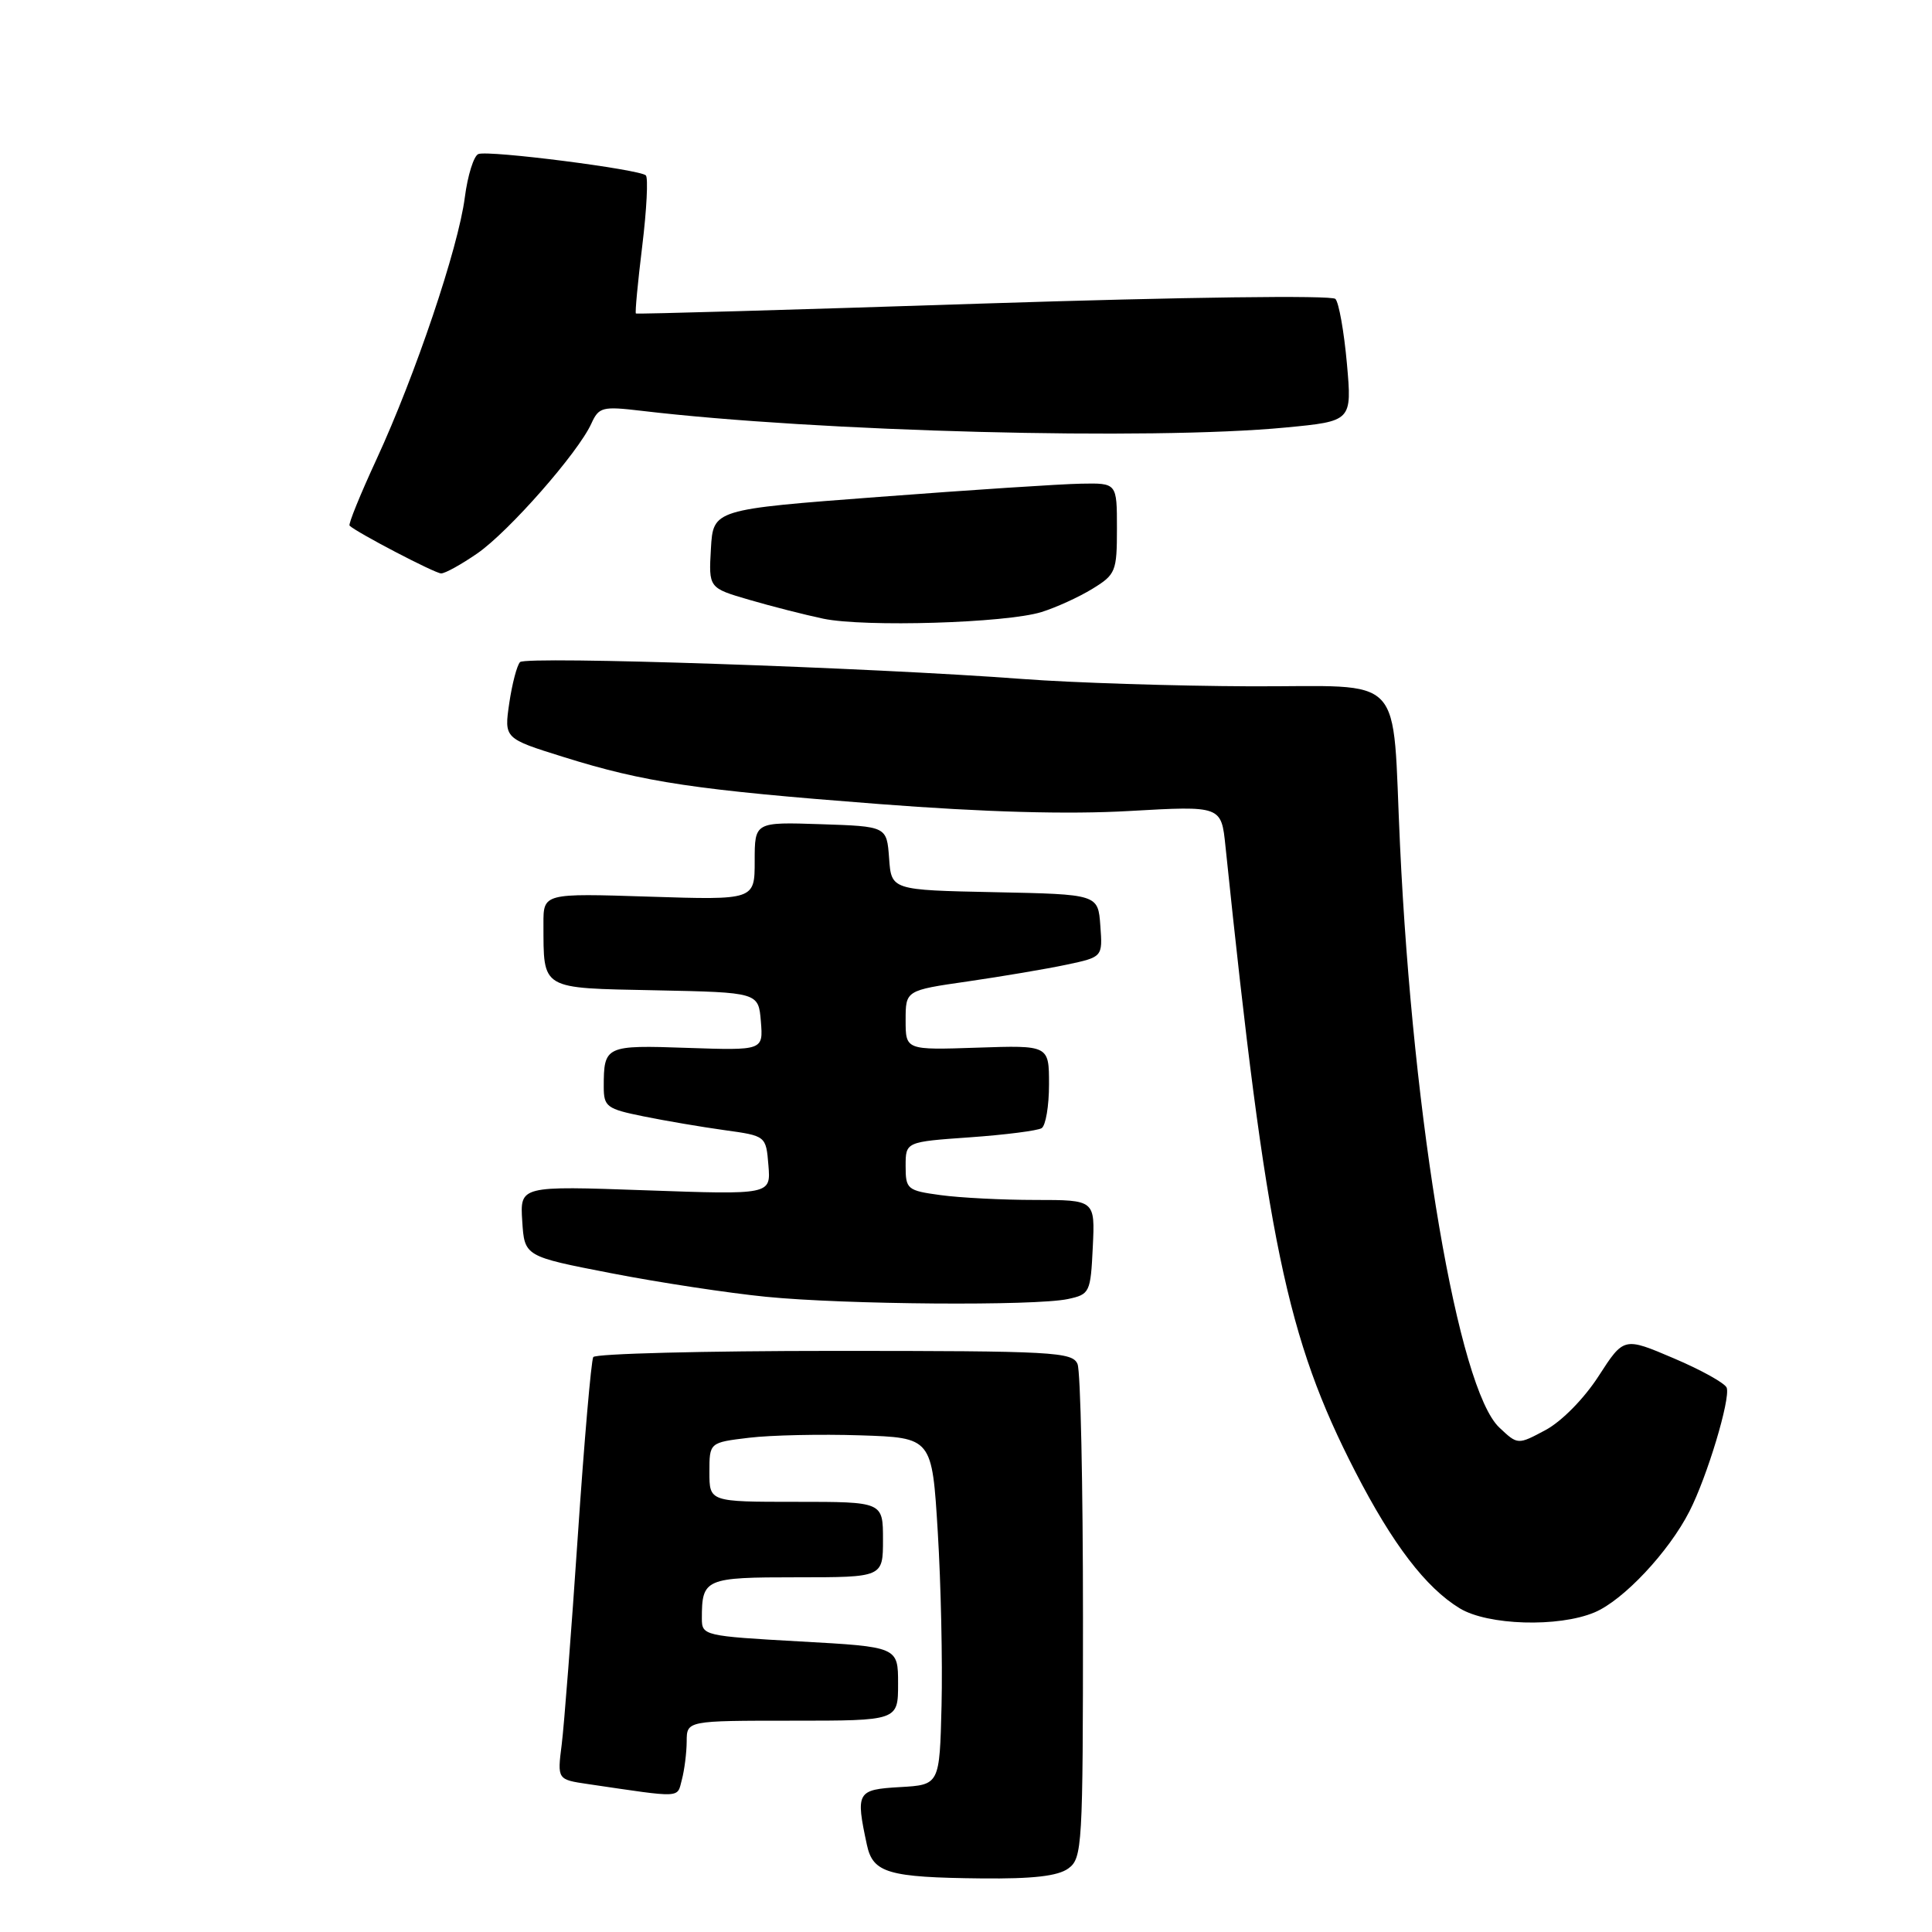 <?xml version="1.0" encoding="UTF-8" standalone="no"?>
<!DOCTYPE svg PUBLIC "-//W3C//DTD SVG 1.1//EN" "http://www.w3.org/Graphics/SVG/1.1/DTD/svg11.dtd" >
<svg xmlns="http://www.w3.org/2000/svg" xmlns:xlink="http://www.w3.org/1999/xlink" version="1.1" viewBox="0 0 256 256">
 <g >
 <path fill="currentColor"
d=" M 141.56 247.58 C 143.41 246.23 143.50 244.69 143.50 214.33 C 143.50 196.82 143.18 181.71 142.78 180.75 C 142.12 179.14 139.62 179.00 110.59 179.00 C 93.28 179.00 78.89 179.37 78.61 179.82 C 78.34 180.27 77.41 190.95 76.56 203.57 C 75.71 216.18 74.75 228.59 74.43 231.15 C 73.84 235.80 73.84 235.80 77.92 236.40 C 90.57 238.26 89.69 238.30 90.35 235.82 C 90.69 234.54 90.98 232.26 90.99 230.75 C 91.00 228.00 91.00 228.00 105.00 228.00 C 119.00 228.00 119.00 228.00 119.00 223.11 C 119.00 218.22 119.00 218.22 106.00 217.50 C 93.30 216.79 93.00 216.72 93.00 214.47 C 93.00 209.17 93.40 209.00 105.61 209.00 C 117.00 209.00 117.00 209.00 117.00 204.00 C 117.00 199.00 117.00 199.00 105.50 199.00 C 94.00 199.00 94.00 199.00 94.00 195.07 C 94.00 191.14 94.00 191.14 99.25 190.51 C 102.14 190.16 108.78 190.02 114.00 190.19 C 123.50 190.50 123.50 190.50 124.26 203.00 C 124.68 209.88 124.90 220.22 124.76 226.00 C 124.50 236.50 124.50 236.50 119.25 236.80 C 113.54 237.13 113.36 237.43 114.87 244.46 C 115.67 248.18 117.68 248.77 130.06 248.90 C 136.87 248.97 140.18 248.59 141.56 247.58 Z  M 211.28 213.65 C 215.09 212.06 221.12 205.64 223.86 200.26 C 226.20 195.69 229.30 185.40 228.80 183.89 C 228.60 183.30 225.45 181.54 221.80 179.99 C 215.17 177.16 215.17 177.16 211.83 182.33 C 209.91 185.31 206.94 188.33 204.81 189.48 C 201.11 191.46 201.11 191.46 198.67 189.16 C 193.23 184.05 187.25 149.01 185.51 112.00 C 184.41 88.69 186.59 91.01 165.69 90.94 C 155.68 90.90 142.10 90.47 135.50 89.97 C 115.22 88.44 69.69 86.91 68.91 87.73 C 68.50 88.15 67.86 90.60 67.48 93.17 C 66.80 97.85 66.80 97.85 74.65 100.30 C 85.41 103.67 92.14 104.67 116.50 106.54 C 130.54 107.62 141.53 107.93 149.66 107.46 C 161.83 106.77 161.83 106.77 162.38 112.13 C 167.81 164.43 170.49 177.32 179.58 195.00 C 184.53 204.62 188.92 210.37 193.42 213.11 C 197.13 215.37 206.50 215.66 211.28 213.65 Z  M 141.50 172.13 C 144.40 171.51 144.51 171.28 144.80 165.24 C 145.10 159.00 145.10 159.00 137.19 159.00 C 132.84 159.00 127.19 158.71 124.64 158.36 C 120.21 157.76 120.00 157.58 120.00 154.51 C 120.00 151.30 120.00 151.30 128.52 150.70 C 133.20 150.37 137.48 149.82 138.02 149.49 C 138.56 149.15 139.00 146.55 139.00 143.69 C 139.00 138.50 139.00 138.50 129.50 138.82 C 120.00 139.14 120.00 139.14 120.00 135.18 C 120.00 131.23 120.00 131.23 128.25 130.04 C 132.79 129.38 138.66 128.39 141.30 127.83 C 146.11 126.81 146.11 126.81 145.80 122.66 C 145.50 118.50 145.50 118.50 131.81 118.22 C 118.11 117.94 118.11 117.94 117.81 113.72 C 117.50 109.50 117.50 109.50 108.75 109.21 C 100.00 108.92 100.00 108.92 100.00 114.09 C 100.00 119.26 100.00 119.26 86.00 118.81 C 72.00 118.36 72.00 118.36 72.01 122.43 C 72.04 131.23 71.51 130.91 86.86 131.22 C 100.50 131.50 100.50 131.50 100.82 135.35 C 101.13 139.19 101.13 139.19 91.08 138.85 C 80.22 138.47 80.00 138.57 80.00 144.01 C 80.00 146.64 80.40 146.94 85.25 147.92 C 88.14 148.51 92.97 149.33 96.00 149.75 C 101.50 150.51 101.50 150.51 101.82 154.41 C 102.14 158.31 102.14 158.31 85.52 157.72 C 68.90 157.13 68.90 157.13 69.20 161.81 C 69.50 166.48 69.50 166.48 81.00 168.71 C 87.33 169.94 96.55 171.34 101.50 171.83 C 111.96 172.87 137.13 173.06 141.50 172.13 Z  M 138.00 81.10 C 139.93 80.50 142.96 79.12 144.75 78.02 C 147.84 76.13 148.00 75.72 148.00 70.01 C 148.00 64.00 148.00 64.00 143.25 64.09 C 140.64 64.13 128.60 64.92 116.50 65.84 C 94.50 67.50 94.50 67.50 94.20 72.71 C 93.90 77.91 93.90 77.91 99.29 79.48 C 102.26 80.35 106.67 81.47 109.09 81.98 C 114.57 83.12 133.29 82.56 138.00 81.10 Z  M 63.26 73.32 C 67.43 70.43 76.59 60.00 78.35 56.14 C 79.35 53.94 79.80 53.82 84.96 54.43 C 108.45 57.22 152.51 58.36 170.33 56.65 C 179.15 55.81 179.15 55.81 178.47 48.15 C 178.09 43.94 177.41 40.10 176.95 39.61 C 176.48 39.10 156.88 39.36 130.31 40.22 C 105.12 41.05 84.39 41.64 84.26 41.54 C 84.13 41.44 84.51 37.42 85.10 32.60 C 85.69 27.78 85.90 23.57 85.58 23.24 C 84.77 22.44 64.78 19.88 63.39 20.41 C 62.78 20.64 61.97 23.23 61.59 26.16 C 60.73 32.84 55.03 49.73 49.89 60.86 C 47.74 65.51 46.13 69.47 46.32 69.65 C 47.19 70.52 57.62 75.97 58.45 75.98 C 58.97 75.99 61.13 74.79 63.26 73.32 Z "/>
</g>
</svg>